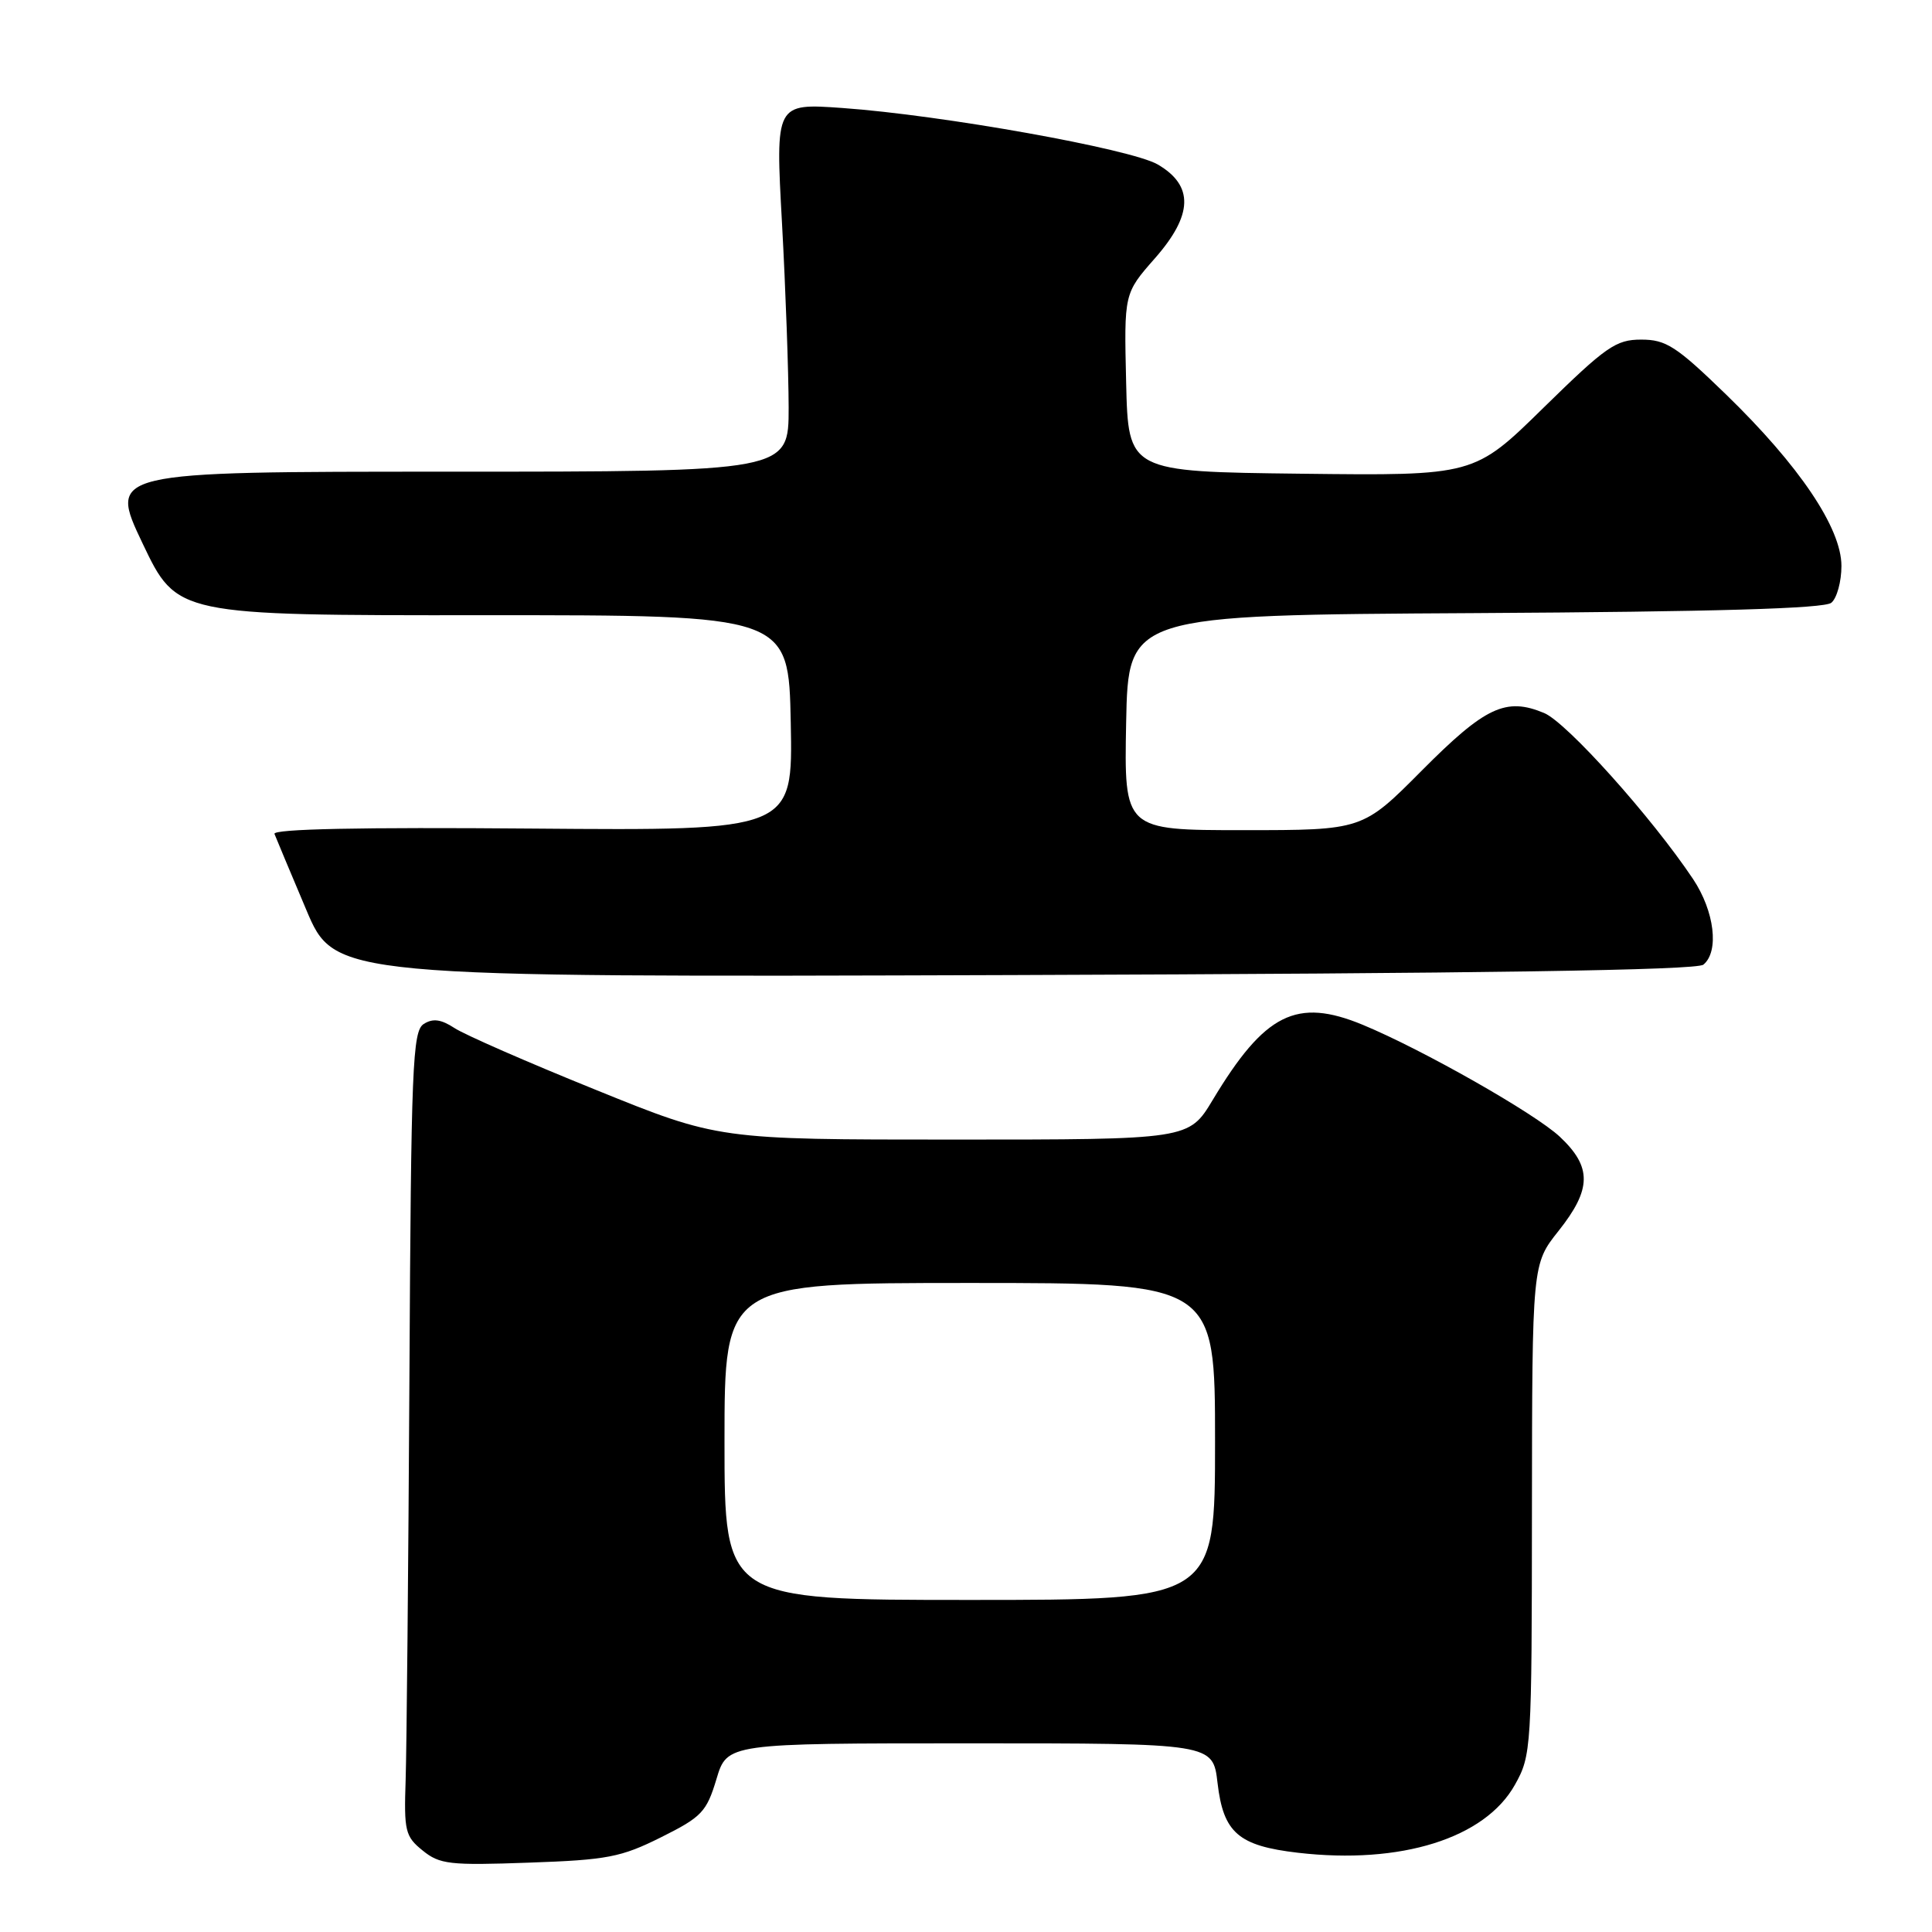 <?xml version="1.0" encoding="UTF-8" standalone="no"?>
<!DOCTYPE svg PUBLIC "-//W3C//DTD SVG 1.1//EN" "http://www.w3.org/Graphics/SVG/1.1/DTD/svg11.dtd" >
<svg xmlns="http://www.w3.org/2000/svg" xmlns:xlink="http://www.w3.org/1999/xlink" version="1.1" viewBox="0 0 256 256">
 <g >
 <path fill="currentColor"
d=" M 87.59 243.45 C 92.99 240.76 93.62 240.09 94.93 235.75 C 96.35 231.00 96.35 231.00 128.54 231.00 C 160.72 231.00 160.72 231.00 161.33 236.25 C 162.10 242.86 164.09 244.58 171.99 245.50 C 185.62 247.08 196.76 243.59 200.73 236.50 C 202.92 232.59 202.97 231.77 202.99 200.00 C 203.02 167.50 203.02 167.50 206.51 163.11 C 210.92 157.56 210.96 154.64 206.68 150.62 C 203.39 147.54 188.52 139.09 180.59 135.80 C 171.80 132.16 167.59 134.27 160.69 145.75 C 157.53 151.00 157.53 151.00 126.36 151.00 C 95.19 151.00 95.19 151.00 78.92 144.40 C 69.96 140.78 61.55 137.10 60.22 136.22 C 58.44 135.06 57.36 134.91 56.15 135.68 C 54.66 136.62 54.47 141.23 54.25 182.61 C 54.11 207.85 53.88 231.80 53.75 235.84 C 53.52 242.61 53.69 243.34 56.00 245.20 C 58.26 247.04 59.59 247.19 70.09 246.81 C 80.48 246.45 82.30 246.09 87.59 243.45 Z  M 225.71 127.82 C 227.83 126.07 227.18 120.74 224.34 116.48 C 218.87 108.29 207.61 95.74 204.61 94.48 C 199.54 92.36 196.80 93.65 188.41 102.09 C 180.55 110.00 180.55 110.00 164.75 110.00 C 148.95 110.00 148.95 110.00 149.22 95.75 C 149.50 81.50 149.50 81.50 195.41 81.24 C 227.28 81.06 241.73 80.64 242.66 79.87 C 243.40 79.26 244.00 77.06 244.00 74.99 C 244.00 69.97 238.42 61.69 228.69 52.25 C 222.11 45.87 220.76 45.00 217.47 45.00 C 214.11 45.00 212.81 45.91 204.53 54.02 C 195.34 63.04 195.34 63.04 172.42 62.77 C 149.50 62.50 149.50 62.50 149.22 50.69 C 148.94 38.88 148.94 38.88 153.02 34.24 C 158.09 28.48 158.21 24.59 153.40 21.79 C 149.85 19.73 124.83 15.25 111.62 14.31 C 102.74 13.68 102.74 13.68 103.62 29.59 C 104.10 38.34 104.49 49.33 104.50 54.00 C 104.50 62.50 104.50 62.50 59.44 62.50 C 14.37 62.50 14.37 62.50 18.90 72.02 C 23.44 81.54 23.44 81.54 63.97 81.52 C 104.50 81.50 104.50 81.50 104.78 95.79 C 105.06 110.07 105.06 110.07 70.52 109.79 C 47.78 109.60 36.11 109.84 36.37 110.50 C 36.58 111.05 38.47 115.55 40.56 120.50 C 44.35 129.50 44.35 129.50 134.39 129.20 C 196.35 128.99 224.83 128.56 225.71 127.82 Z  M 96.00 191.00 C 96.00 170.00 96.00 170.00 128.50 170.00 C 161.00 170.00 161.00 170.00 161.00 191.00 C 161.00 212.00 161.00 212.00 128.50 212.00 C 96.00 212.00 96.00 212.00 96.00 191.00 Z "/>
</g>
</svg>